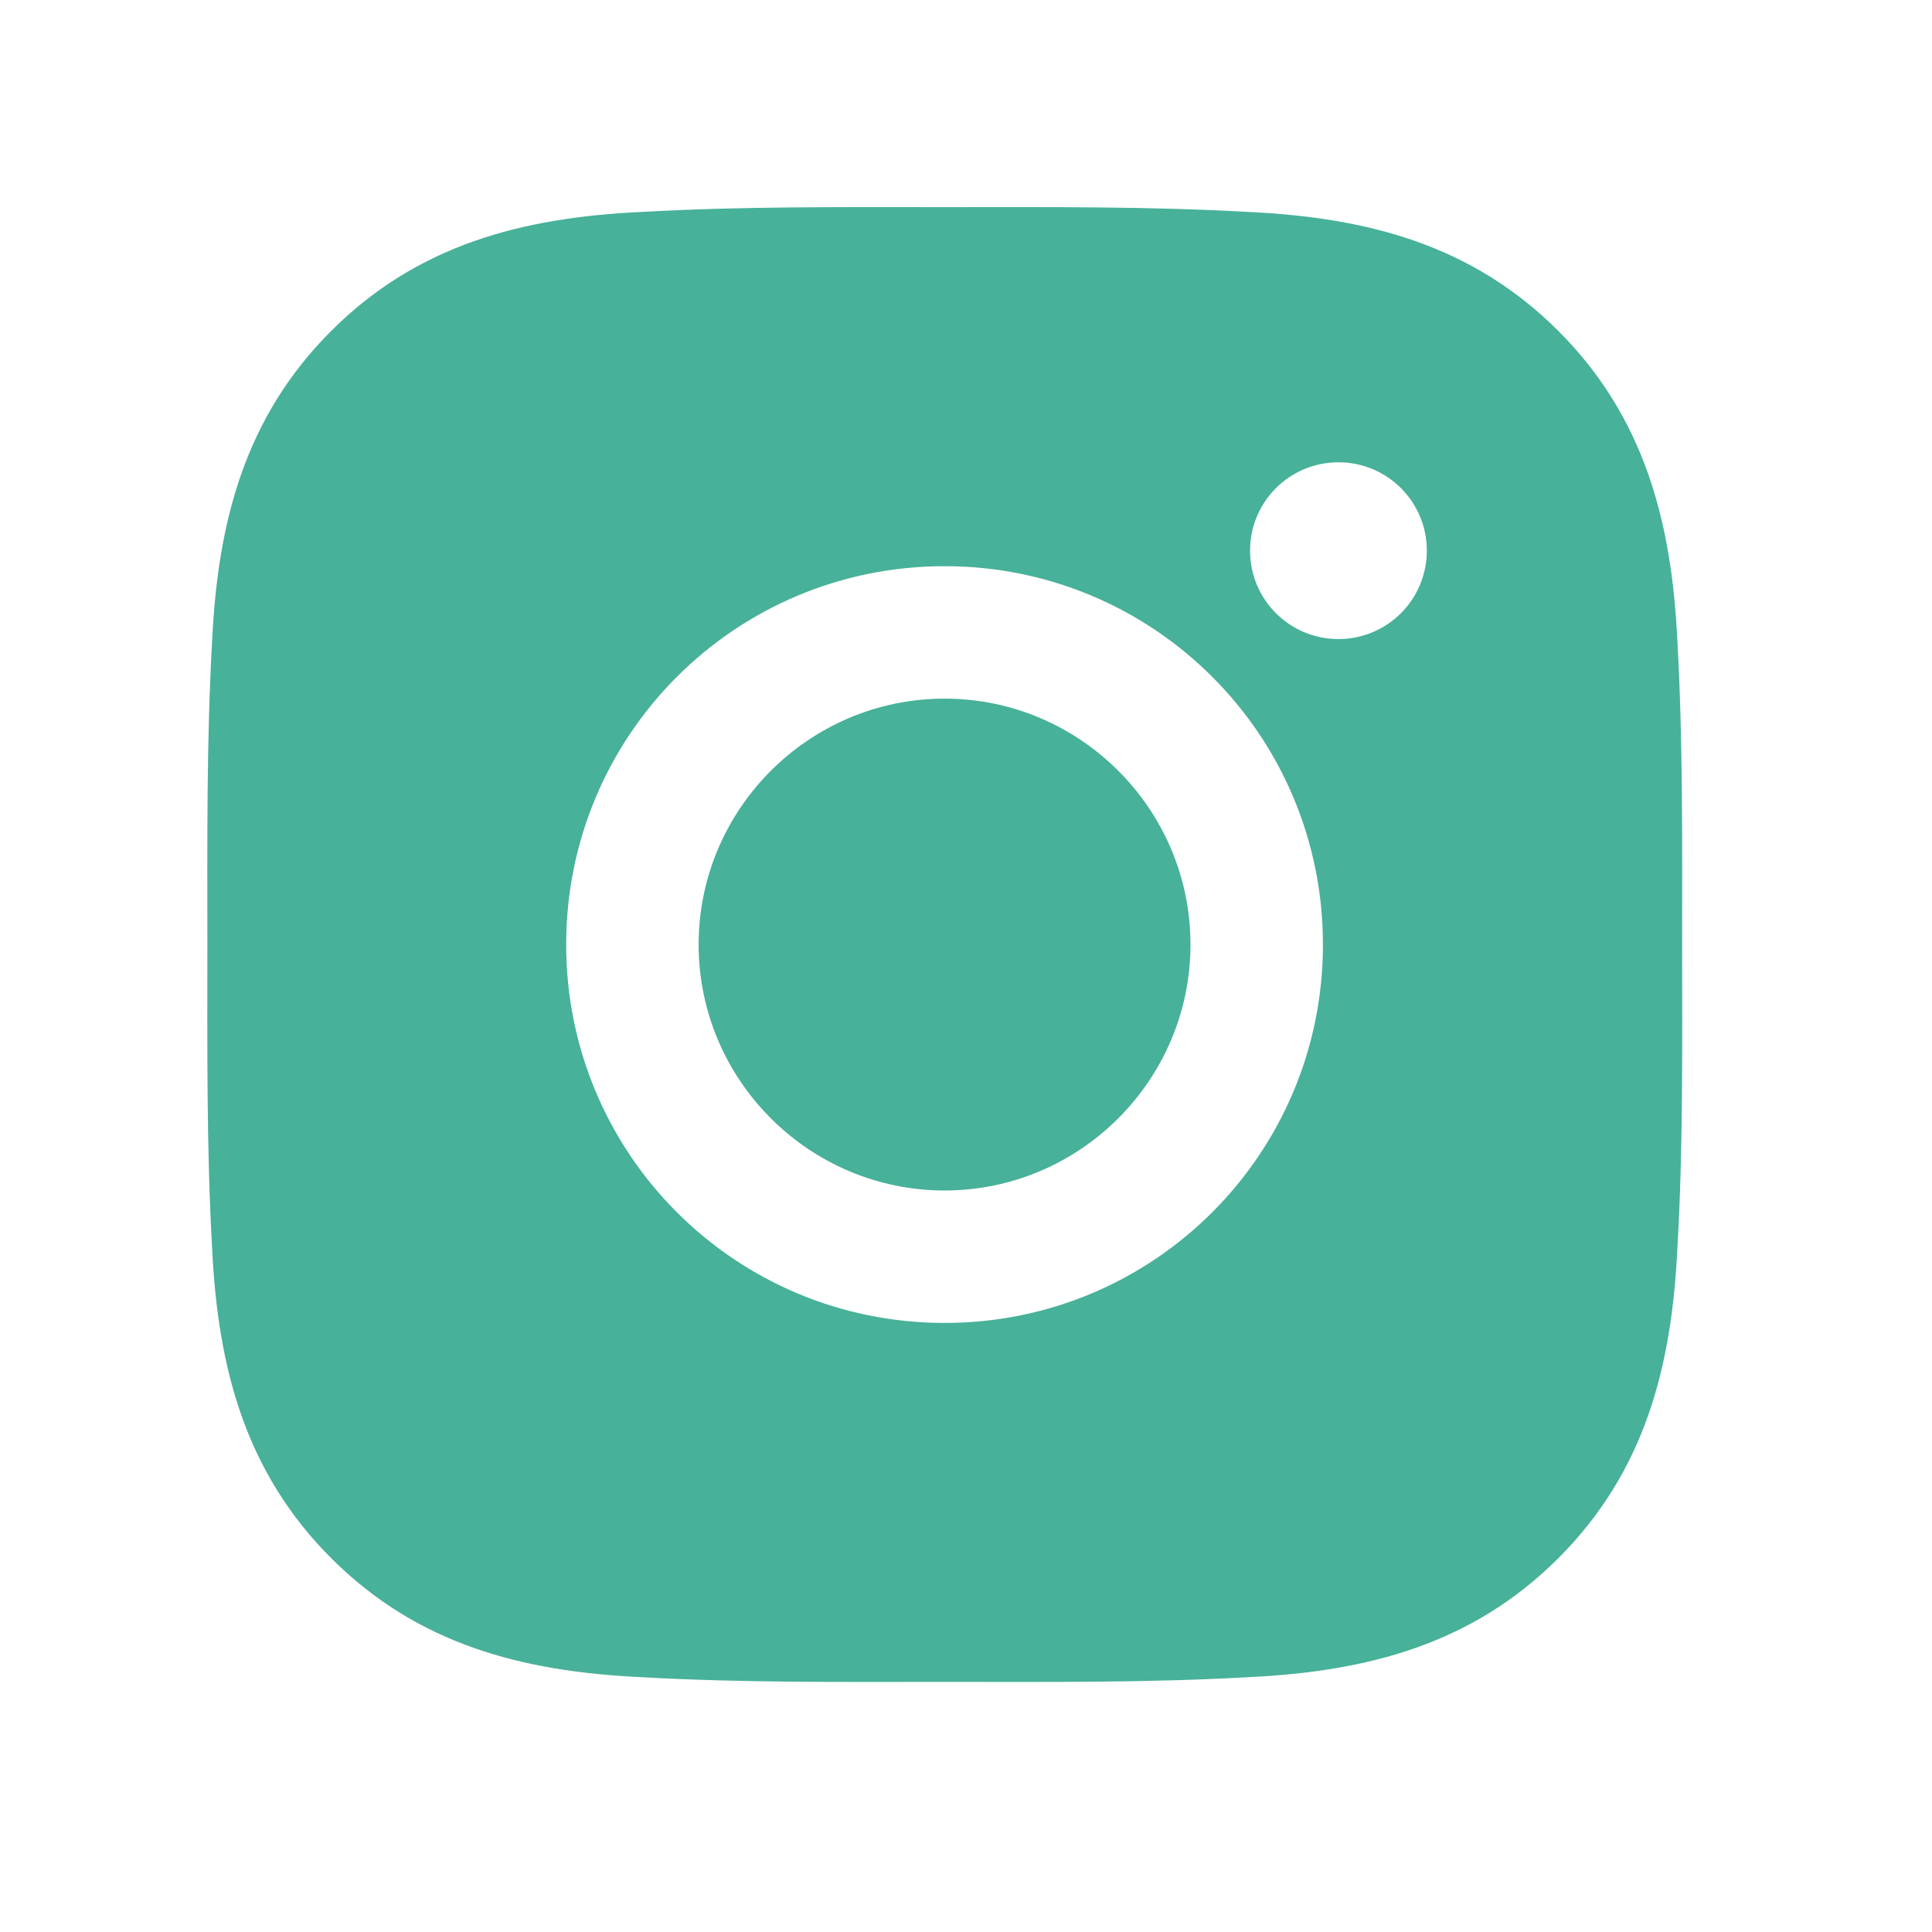 <svg width="36" height="36" viewBox="0 0 36 36" fill="none" xmlns="http://www.w3.org/2000/svg">
<path d="M17.601 13.018C15.077 13.018 13.018 15.077 13.018 17.6C13.018 20.123 15.077 22.183 17.601 22.183C20.124 22.183 22.183 20.123 22.183 17.6C22.183 15.077 20.124 13.018 17.601 13.018ZM31.344 17.6C31.344 15.703 31.361 13.822 31.255 11.928C31.148 9.728 30.646 7.776 29.038 6.167C27.425 4.555 25.476 4.056 23.276 3.95C21.379 3.843 19.498 3.86 17.604 3.86C15.707 3.86 13.826 3.843 11.932 3.95C9.732 4.056 7.779 4.558 6.171 6.167C4.558 7.779 4.06 9.728 3.953 11.928C3.847 13.826 3.864 15.706 3.864 17.6C3.864 19.494 3.847 21.378 3.953 23.272C4.06 25.472 4.562 27.425 6.171 29.034C7.783 30.646 9.732 31.145 11.932 31.251C13.83 31.358 15.71 31.34 17.604 31.34C19.502 31.34 21.382 31.358 23.276 31.251C25.476 31.145 27.429 30.643 29.038 29.034C30.65 27.422 31.148 25.472 31.255 23.272C31.365 21.378 31.344 19.498 31.344 17.6ZM17.601 24.651C13.699 24.651 10.55 21.502 10.55 17.6C10.55 13.699 13.699 10.55 17.601 10.55C21.502 10.55 24.651 13.699 24.651 17.6C24.651 21.502 21.502 24.651 17.601 24.651ZM24.94 11.908C24.029 11.908 23.293 11.172 23.293 10.261C23.293 9.35 24.029 8.614 24.94 8.614C25.851 8.614 26.587 9.35 26.587 10.261C26.587 10.477 26.544 10.691 26.462 10.891C26.379 11.091 26.258 11.273 26.105 11.426C25.952 11.579 25.77 11.7 25.57 11.783C25.37 11.866 25.156 11.908 24.94 11.908Z" fill="#47B199"/>
</svg>
